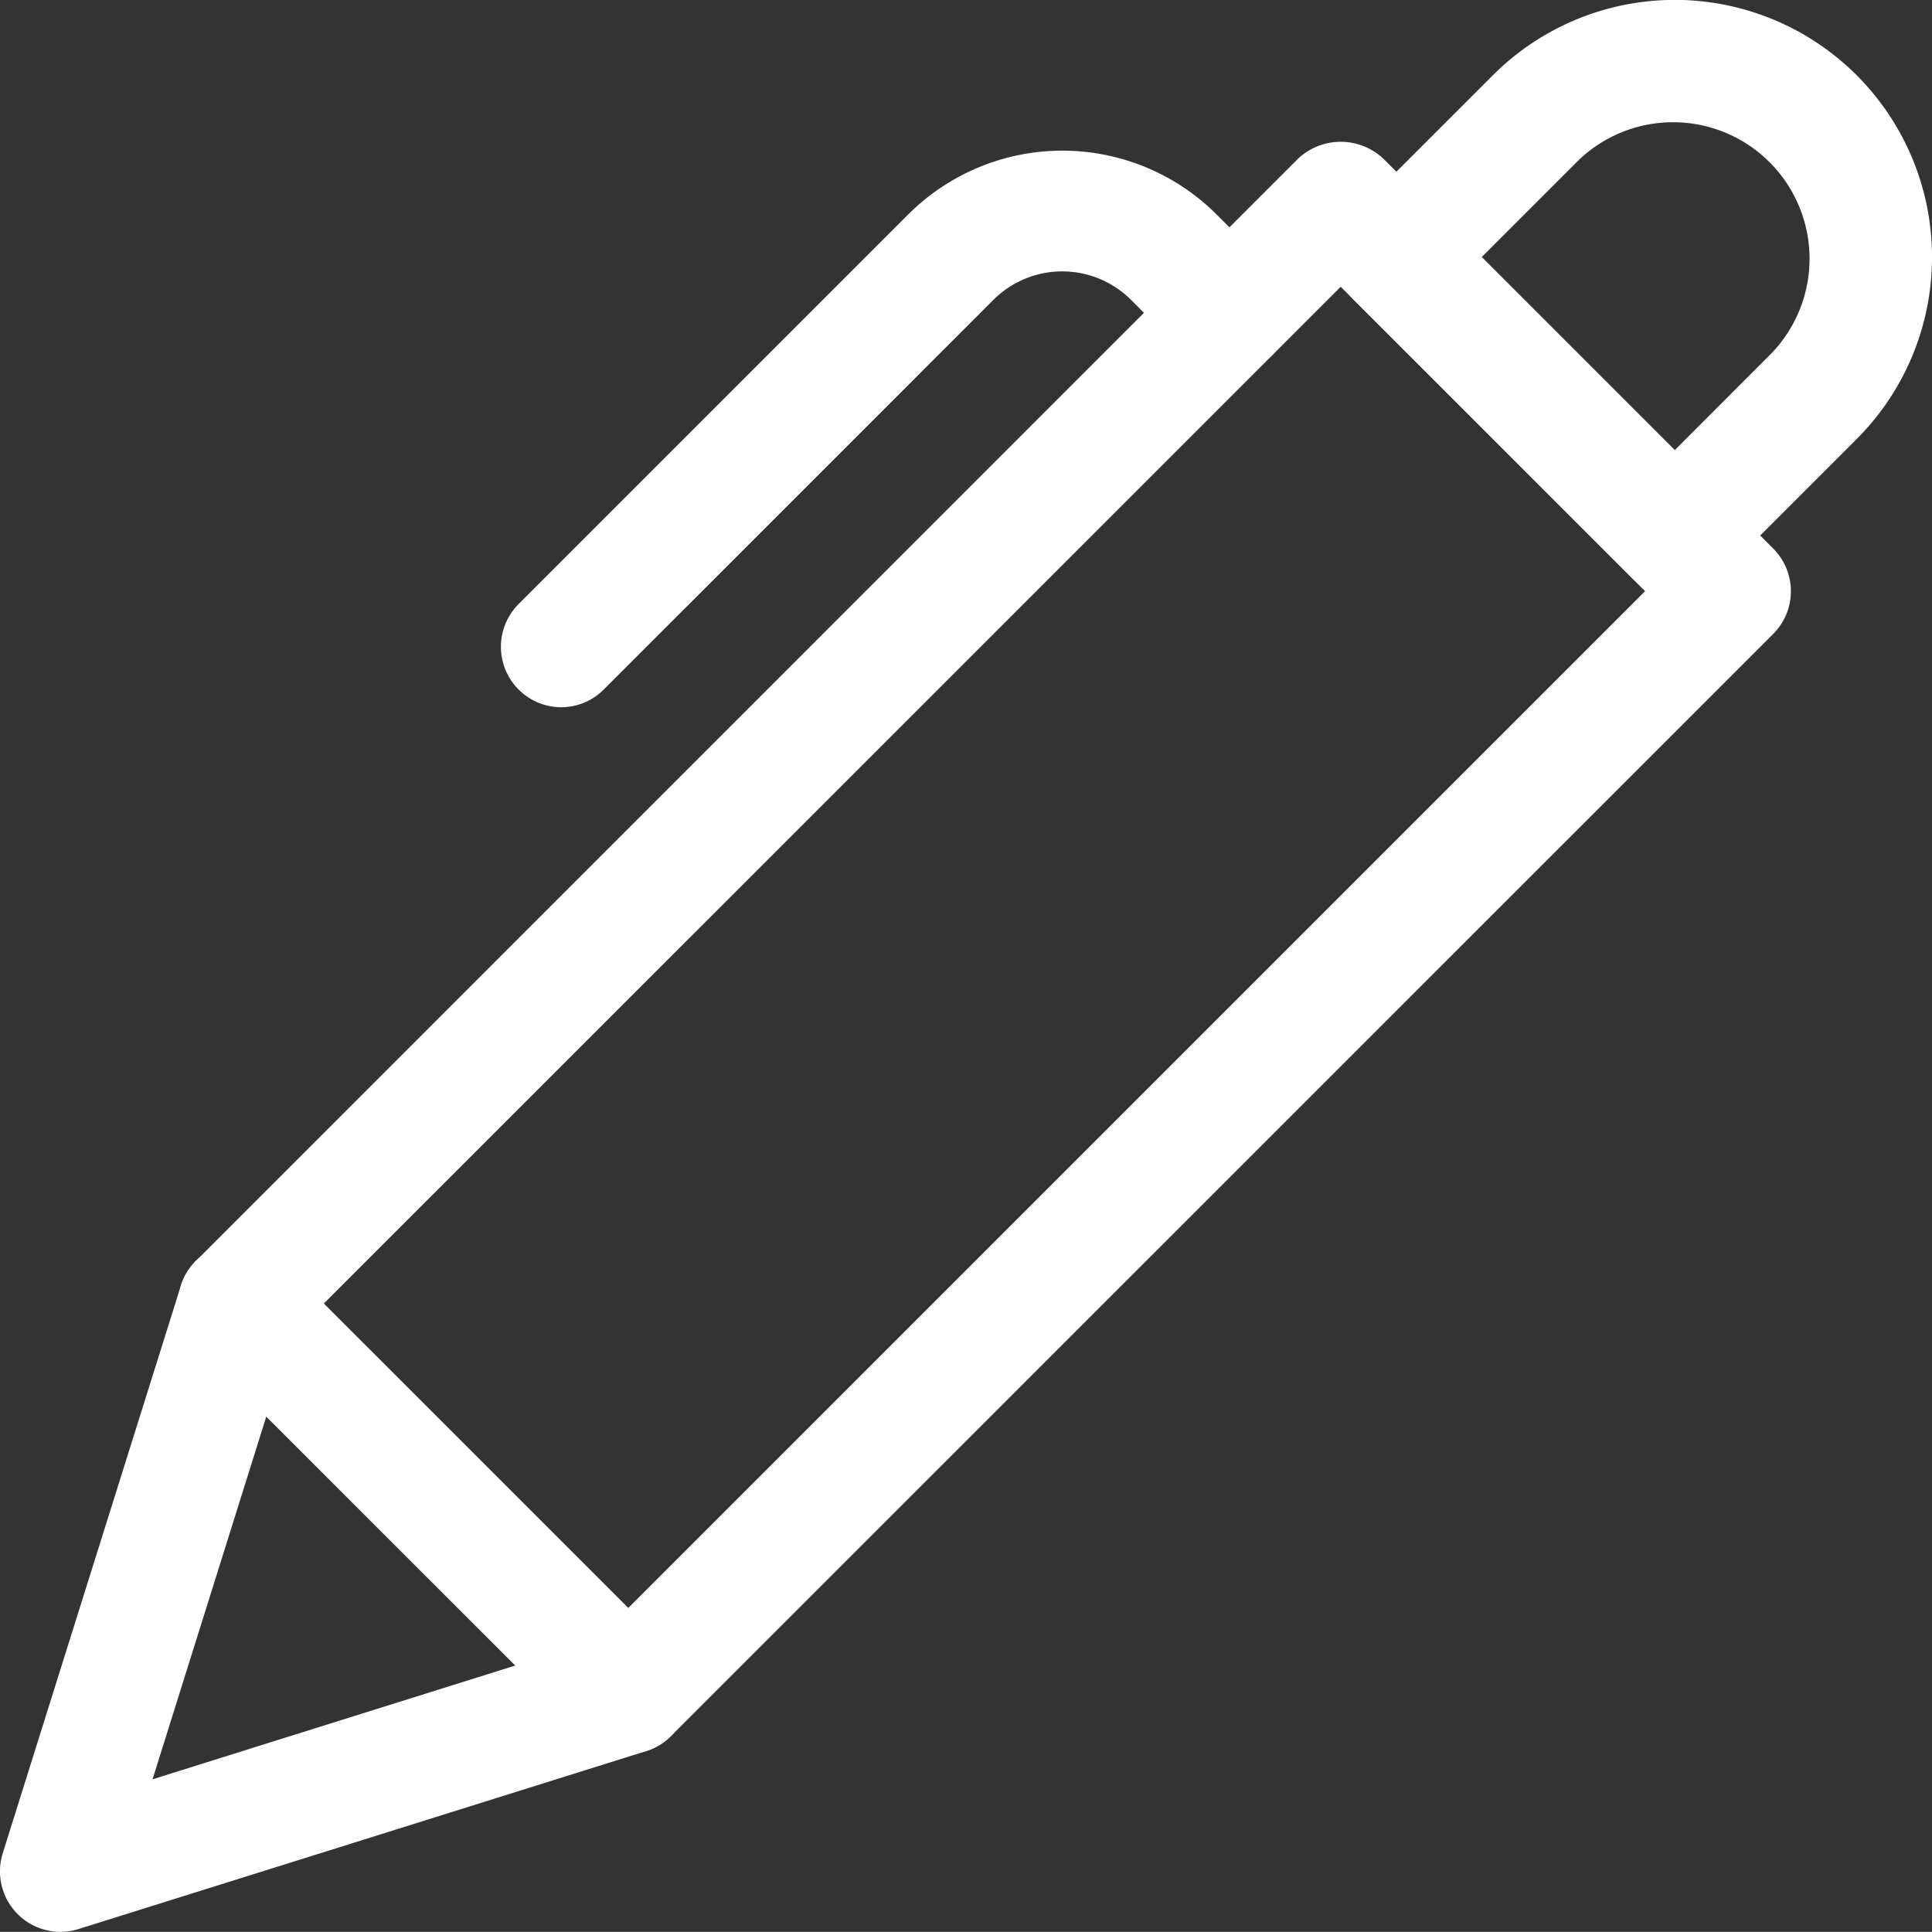 <svg xmlns="http://www.w3.org/2000/svg" width="36.376" height="36.373" viewBox="0 0 36.376 36.373">
  <rect x="0" y="0" width="36.376" height="36.373" fill="#333333" stroke="none"/>
  <g id="Group_5360" data-name="Group 5360" transform="translate(-1192.211 -10615)">
    <g id="edit" transform="translate(1192.211 10615)">
      <path id="Path_9126" data-name="Path 9126" d="M1.137,35.467A1.139,1.139,0,0,1,.051,33.989L3.406,23.3a1.137,1.137,0,0,1,.282-.464L24.439,2.083a1.172,1.172,0,0,1,1.608,0l7.339,7.339a1.137,1.137,0,0,1,0,1.608L12.633,31.781a1.161,1.161,0,0,1-.464.282L1.476,35.415a1.139,1.139,0,0,1-.34.052ZM5.491,24.243,2.872,32.595l8.35-2.619L30.974,10.225,25.243,4.493l-7.449,7.449Zm6.339,6.734h.015Z" transform="translate(0 0.906)" fill="#fff"/>
      <path id="Path_9127" data-name="Path 9127" d="M22.975,11.221a1.132,1.132,0,0,1-.8-.333L16.929,5.646a1.134,1.134,0,0,1,0-1.607L19.55,1.419A4.843,4.843,0,1,1,26.4,8.268l-2.621,2.621a1.133,1.133,0,0,1-.8.332ZM19.339,4.843l3.635,3.635L24.79,6.66a2.57,2.57,0,0,0-3.633-3.635Z" transform="translate(8.558 -0.002)" fill="#fff"/>
      <path id="Path_9128" data-name="Path 9128" d="M10.689,25.059a1.128,1.128,0,0,1-.8-.333L2.546,17.386a1.137,1.137,0,0,1,1.608-1.608l7.339,7.339a1.138,1.138,0,0,1-.8,1.942Z" transform="translate(1.141 7.962)" fill="#fff"/>
      <path id="Path_9129" data-name="Path 9129" d="M7.357,12.353a1.138,1.138,0,0,1-.8-1.942l7.339-7.339a4.108,4.108,0,0,1,5.8,0L20.742,4.12a1.137,1.137,0,0,1-1.608,1.608L18.086,4.681a1.833,1.833,0,0,0-2.587,0L8.16,12.02a1.134,1.134,0,0,1-.8.333Z" transform="translate(3.207 0.963)" fill="#fff"/>
    </g>
  </g>
</svg>
